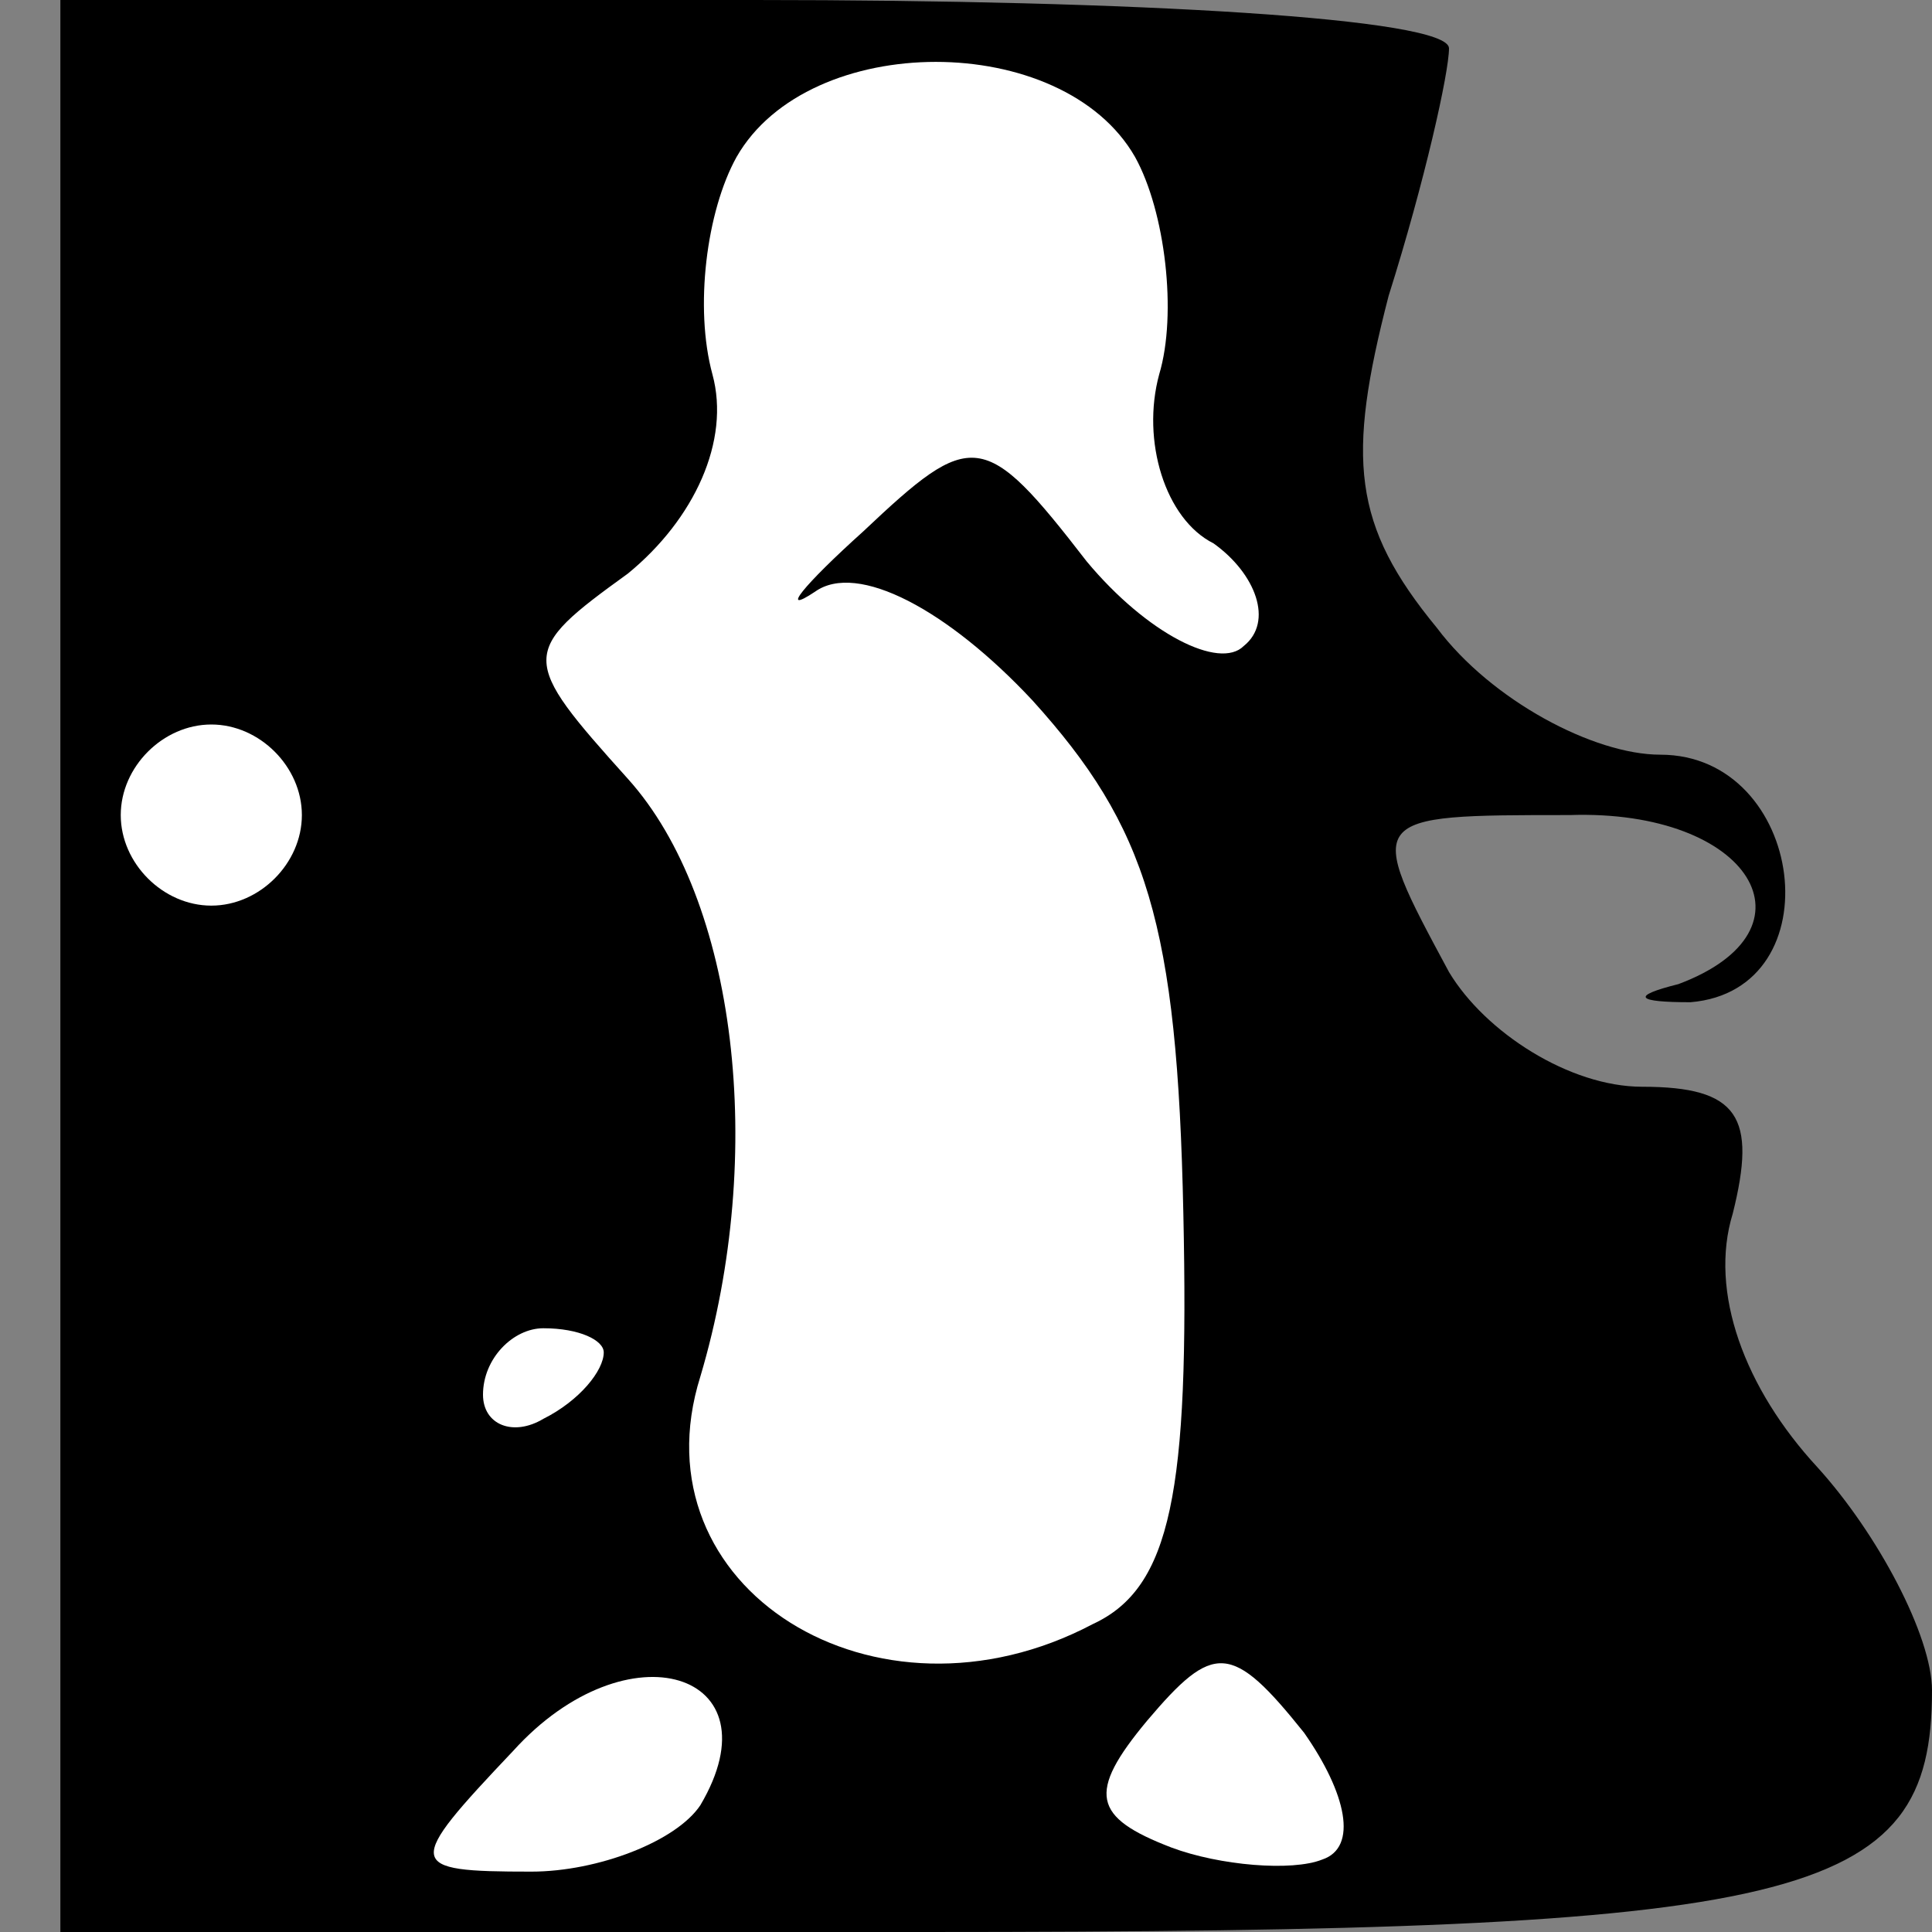 <?xml version="1.0" standalone="no"?>
<!DOCTYPE svg PUBLIC "-//W3C//DTD SVG 20010904//EN"
 "http://www.w3.org/TR/2001/REC-SVG-20010904/DTD/svg10.dtd">
<svg version="1.0" xmlns="http://www.w3.org/2000/svg"
 width="32pt" height="32pt" viewBox="0 0 32 32"
 preserveAspectRatio="xMidYMid meet">
<rect x="0" y="0" width="32" height="32" fill="#808080" stroke="none"/>
<g transform="translate(0,32) scale(0.1,-0.1)"
fill="#000000" stroke="none">
<path fill="#000000" stroke="none" d="M10 160 l0 -160 143 0 c146 0 167 5
167 40 0 9 -9 26 -19 37 -12 13 -18 29 -14 42 4 16 1 21 -15 21 -12 0 -26 9
-32 19 -14 26 -14 26 20 26 30 1 42 -19 18 -28 -8 -2 -7 -3 2 -3 24 2 19 41
-5 41 -11 0 -28 9 -37 21 -14 17 -15 28 -8 55 6 19 10 37 10 41 0 5 -52 8
-115 8 l-115 0 0 -160z"/>
<path fill="#ffffff" stroke="none" d="M188 294 c5 -9 7 -26 4 -36 -3 -11 1
-24 9 -28 7 -5 10 -13 5 -17 -4 -4 -16 2 -26 14 -17 22 -19 22 -37 5 -10 -9
-14 -14 -8 -10 7 5 22 -3 36 -18 19 -21 24 -37 25 -85 1 -46 -2 -62 -15 -68
-36 -19 -76 6 -65 41 11 37 6 79 -12 99 -18 20 -18 21 0 34 11 9 17 22 14 33
-3 11 -1 27 4 36 12 21 54 21 66 0z"/>
<path fill="#ffffff" stroke="none" d="M50 185 c0 -8 -7 -15 -15 -15 -8 0 -15
7 -15 15 0 8 7 15 15 15 8 0 15 -7 15 -15z"/>
<path fill="#ffffff" stroke="none" d="M100 96 c0 -3 -4 -8 -10 -11 -5 -3 -10
-1 -10 4 0 6 5 11 10 11 6 0 10 -2 10 -4z"/>
<path fill="#ffffff" stroke="none" d="M116 21 c-4 -6 -17 -11 -28 -11 -21 0
-21 1 -3 20 19 21 44 13 31 -9z"/>
<path fill="#ffffff" stroke="none" d="M219 12 c-5 -2 -17 -1 -25 2 -13 5 -14
9 -4 21 11 13 14 13 26 -2 7 -10 9 -19 3 -21z"/>
</g>
</svg>
